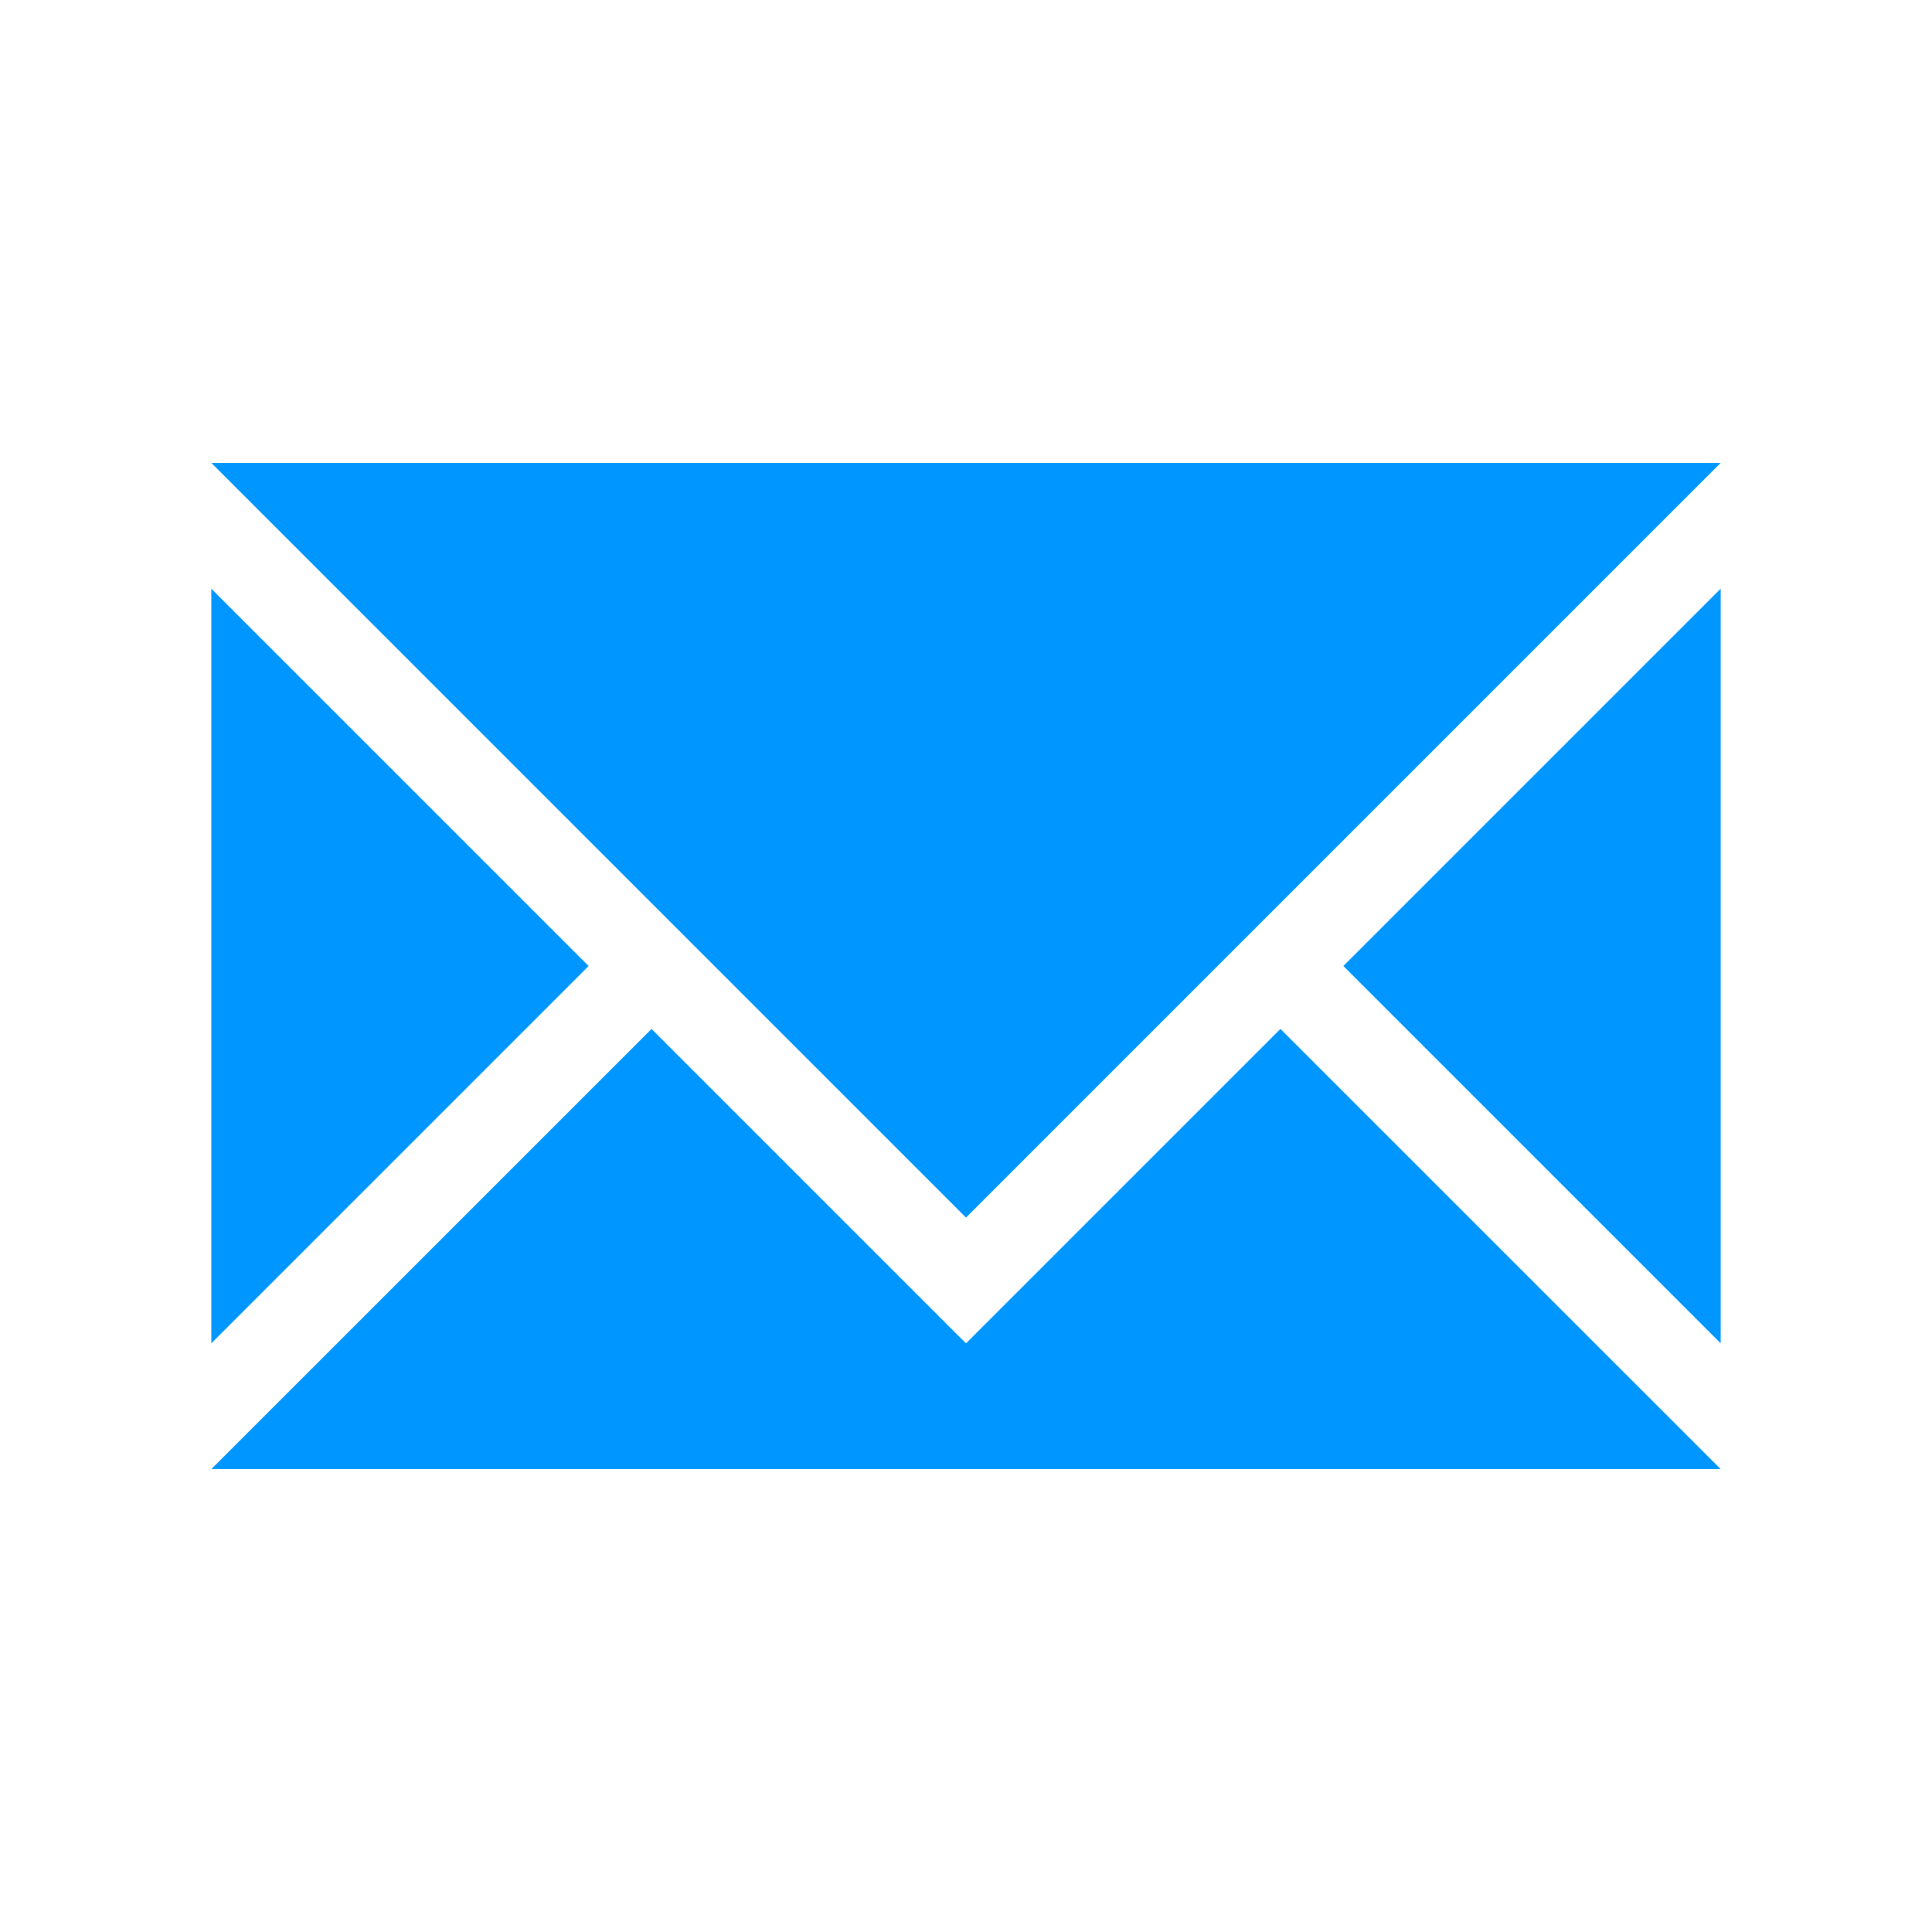 <svg xmlns="http://www.w3.org/2000/svg" xmlns:xlink="http://www.w3.org/1999/xlink" version="1.1" baseProfile="full" width="32" height="32" viewBox="0 0 32.00 32.00" enable-background="new 0 0 32.00 32.00" xml:space="preserve">
	<path fill="#0096FF" fill-opacity="1" stroke-width="0.2" stroke-linejoin="round" d="M 3.5,9.75L 3.5,22.25L 9.75,16M 22.25,16L 28.5,22.25L 28.5,9.75M 16,22.25L 10.792,17.042L 3.5,24.333L 28.5,24.333L 21.208,17.042M 16,20.167L 3.5,7.667L 28.5,7.667L 16,20.167 Z "/>
</svg>
